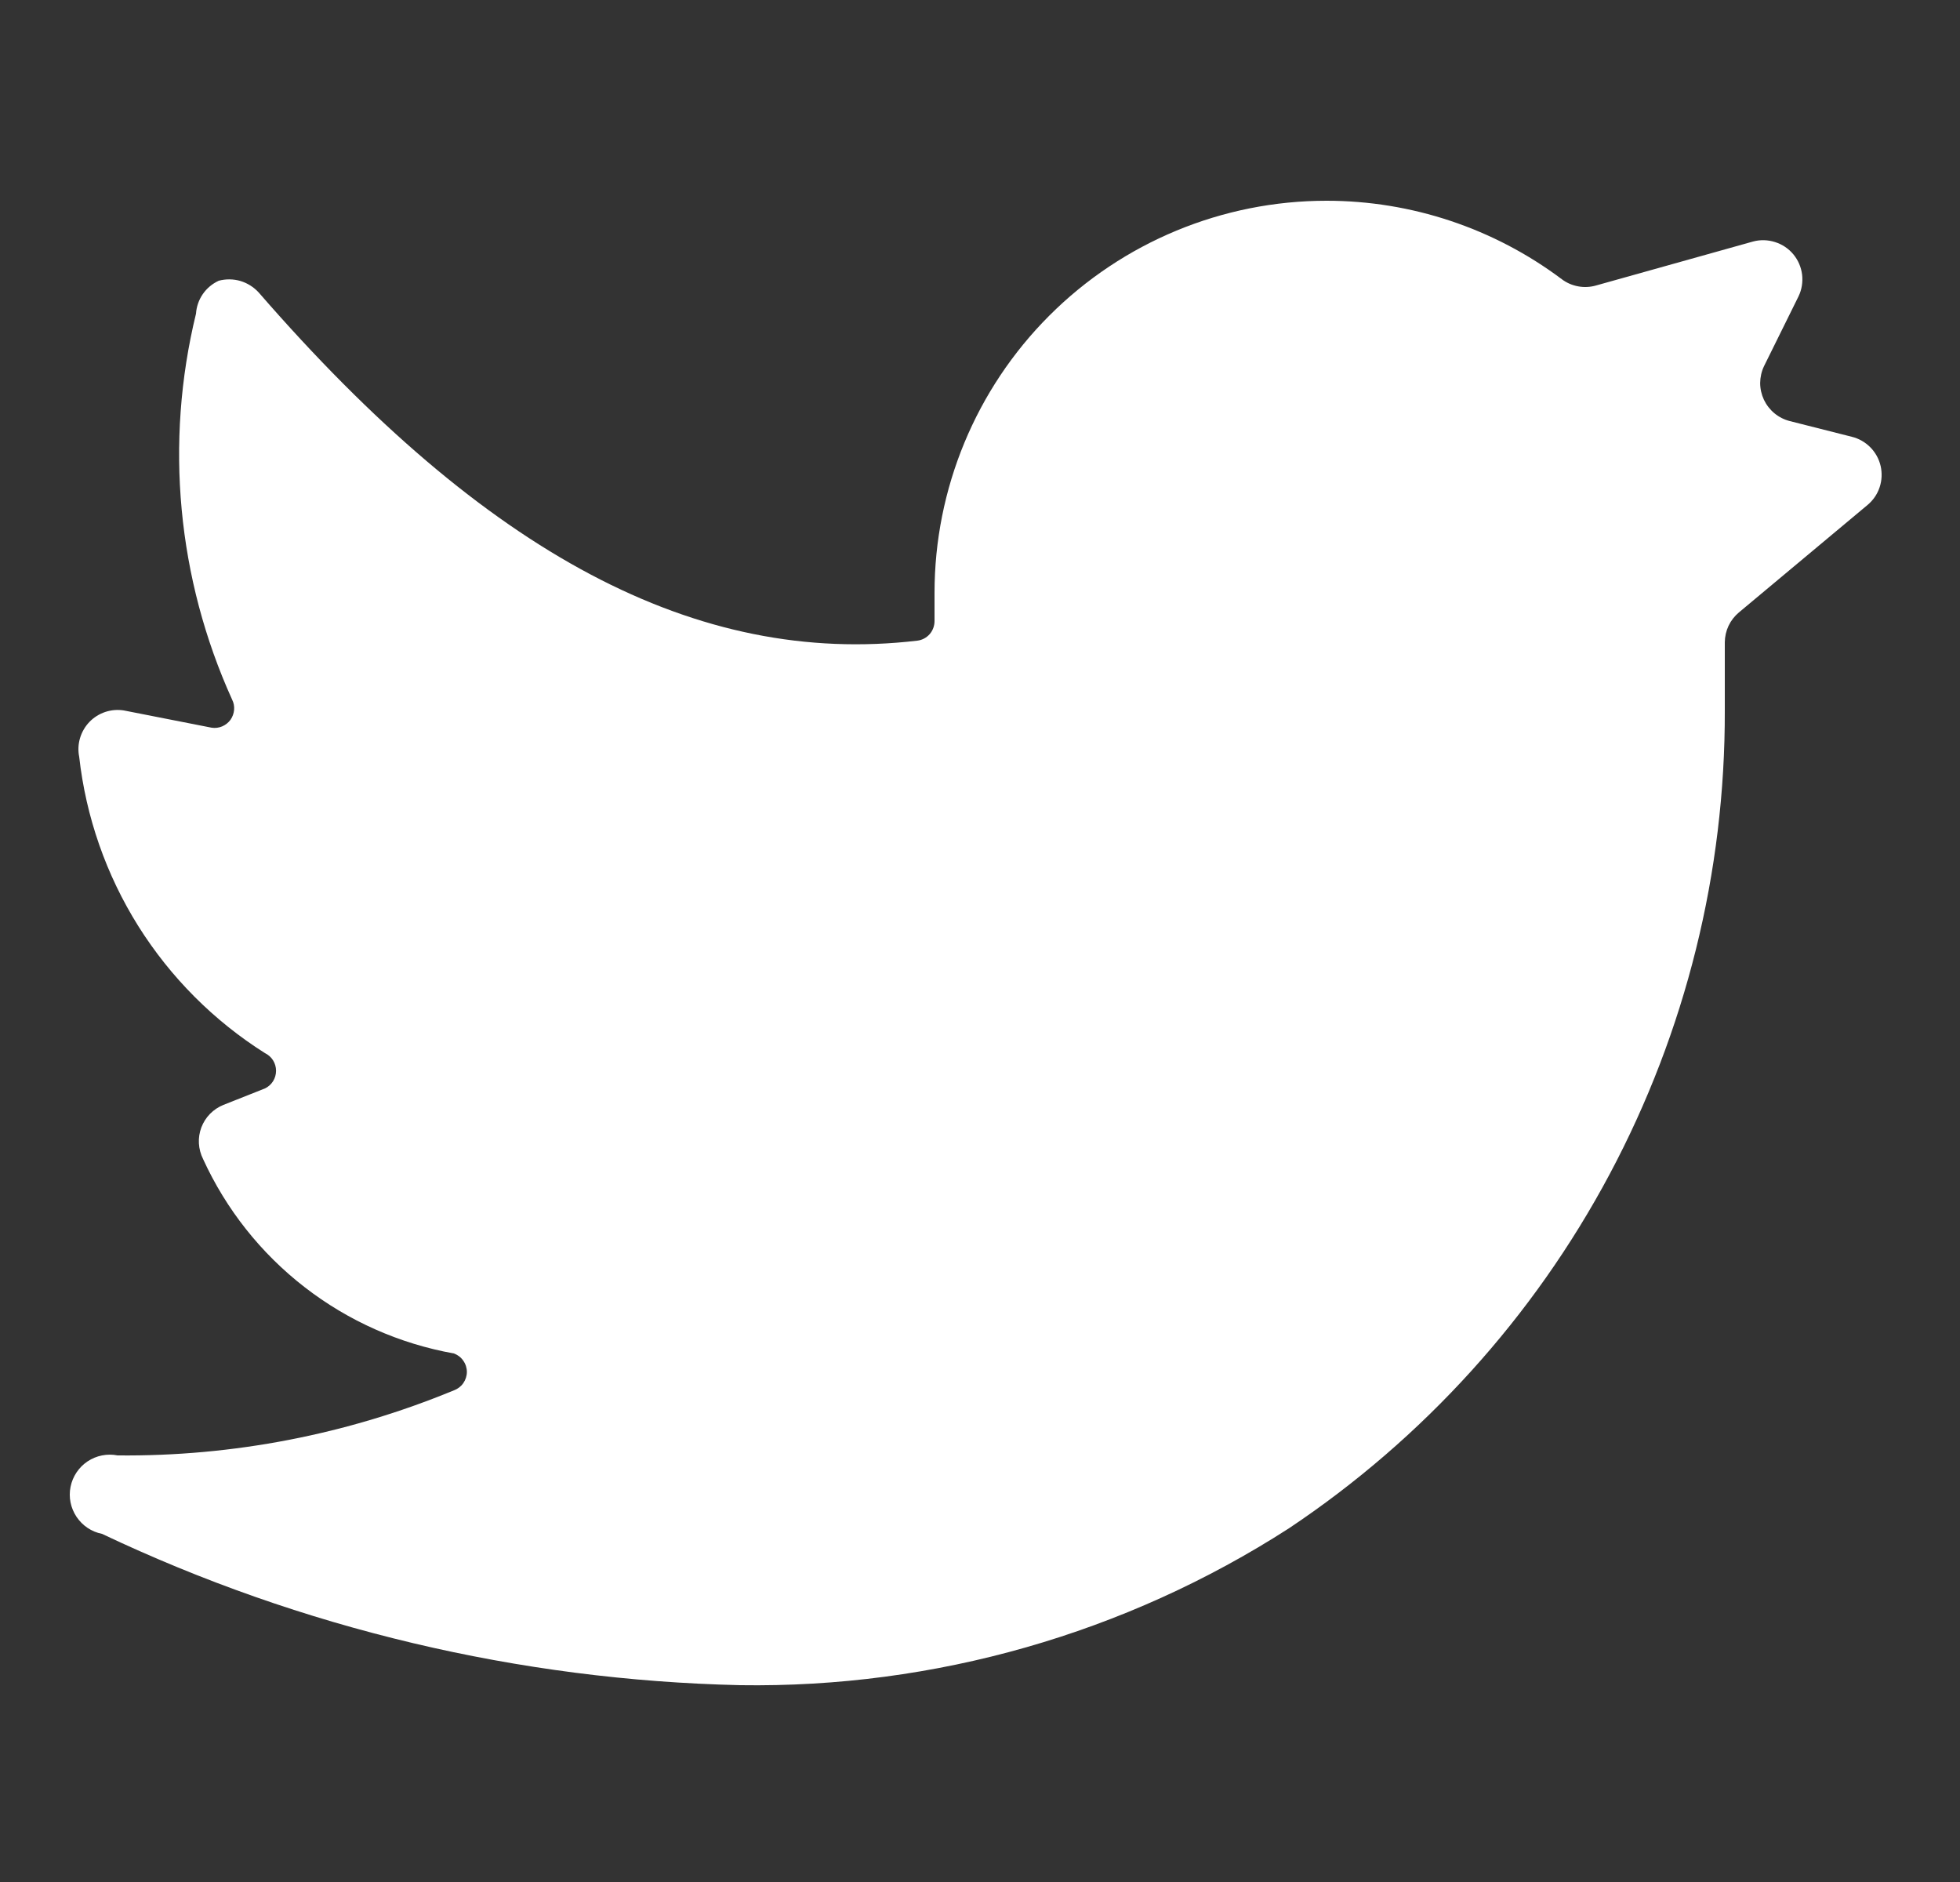<svg width="25" height="24" viewBox="0 0 25 24" fill="none" xmlns="http://www.w3.org/2000/svg">
<rect x="0" y="0" width="25" height="24" fill="#333333" stroke="none"/>
<g clip-path="url(#clip0_320_387)">
<path d="M23.82 6.44C23.891 6.381 23.945 6.303 23.974 6.216C24.004 6.128 24.008 6.034 23.988 5.944C23.967 5.853 23.922 5.771 23.857 5.705C23.792 5.639 23.71 5.592 23.62 5.57L22.83 5.37C22.758 5.352 22.691 5.318 22.634 5.271C22.577 5.224 22.531 5.165 22.499 5.098C22.468 5.031 22.451 4.958 22.451 4.884C22.452 4.81 22.468 4.737 22.5 4.67L22.94 3.78C22.982 3.694 22.997 3.597 22.986 3.502C22.974 3.407 22.936 3.318 22.875 3.244C22.814 3.17 22.733 3.116 22.641 3.087C22.55 3.058 22.452 3.055 22.36 3.08L20.36 3.64C20.285 3.662 20.207 3.666 20.131 3.652C20.054 3.638 19.982 3.607 19.92 3.56C19.055 2.911 18.002 2.56 16.92 2.56C15.594 2.56 14.322 3.087 13.384 4.025C12.447 4.962 11.92 6.234 11.92 7.56V7.92C11.92 7.981 11.898 8.041 11.858 8.087C11.817 8.133 11.761 8.163 11.7 8.17C8.89 8.5 6.2 7.07 3.3 3.73C3.237 3.661 3.156 3.61 3.066 3.583C2.976 3.557 2.881 3.556 2.79 3.58C2.708 3.618 2.638 3.676 2.587 3.75C2.536 3.824 2.506 3.91 2.5 4C2.099 5.645 2.261 7.377 2.96 8.92C2.981 8.961 2.99 9.007 2.986 9.052C2.982 9.098 2.966 9.142 2.94 9.179C2.913 9.216 2.876 9.245 2.834 9.263C2.792 9.281 2.745 9.287 2.7 9.28L1.58 9.06C1.5 9.047 1.419 9.054 1.343 9.079C1.266 9.105 1.197 9.148 1.141 9.206C1.085 9.264 1.044 9.335 1.021 9.412C0.998 9.489 0.994 9.571 1.01 9.65C1.096 10.418 1.354 11.156 1.764 11.81C2.175 12.464 2.727 13.018 3.38 13.43C3.422 13.45 3.458 13.482 3.483 13.522C3.508 13.562 3.521 13.608 3.521 13.655C3.521 13.702 3.508 13.748 3.483 13.788C3.458 13.828 3.422 13.86 3.38 13.88L2.85 14.09C2.786 14.116 2.727 14.155 2.679 14.204C2.63 14.254 2.593 14.313 2.568 14.378C2.544 14.443 2.533 14.512 2.537 14.581C2.541 14.65 2.559 14.718 2.59 14.78C2.883 15.421 3.327 15.982 3.885 16.414C4.442 16.846 5.096 17.136 5.79 17.26C5.838 17.278 5.88 17.309 5.909 17.352C5.939 17.394 5.955 17.444 5.955 17.495C5.955 17.546 5.939 17.596 5.909 17.639C5.88 17.681 5.838 17.712 5.79 17.73C4.43 18.292 2.971 18.575 1.5 18.56C1.367 18.534 1.23 18.561 1.117 18.636C1.005 18.711 0.927 18.827 0.9 18.96C0.873 19.093 0.901 19.23 0.976 19.343C1.051 19.455 1.167 19.534 1.3 19.56C3.848 20.768 6.621 21.426 9.44 21.49C11.919 21.528 14.355 20.832 16.44 19.49C18.155 18.345 19.561 16.794 20.531 14.974C21.501 13.154 22.006 11.122 22 9.06V8.19C22.001 8.117 22.017 8.046 22.048 7.98C22.079 7.915 22.124 7.857 22.18 7.81L23.82 6.44Z" fill="white"/>
</g>
<defs>
<clipPath id="clip0_320_387">
<rect width="24" height="24" fill="white" transform="translate(0.5)"/>
</clipPath>
</defs>
</svg>
